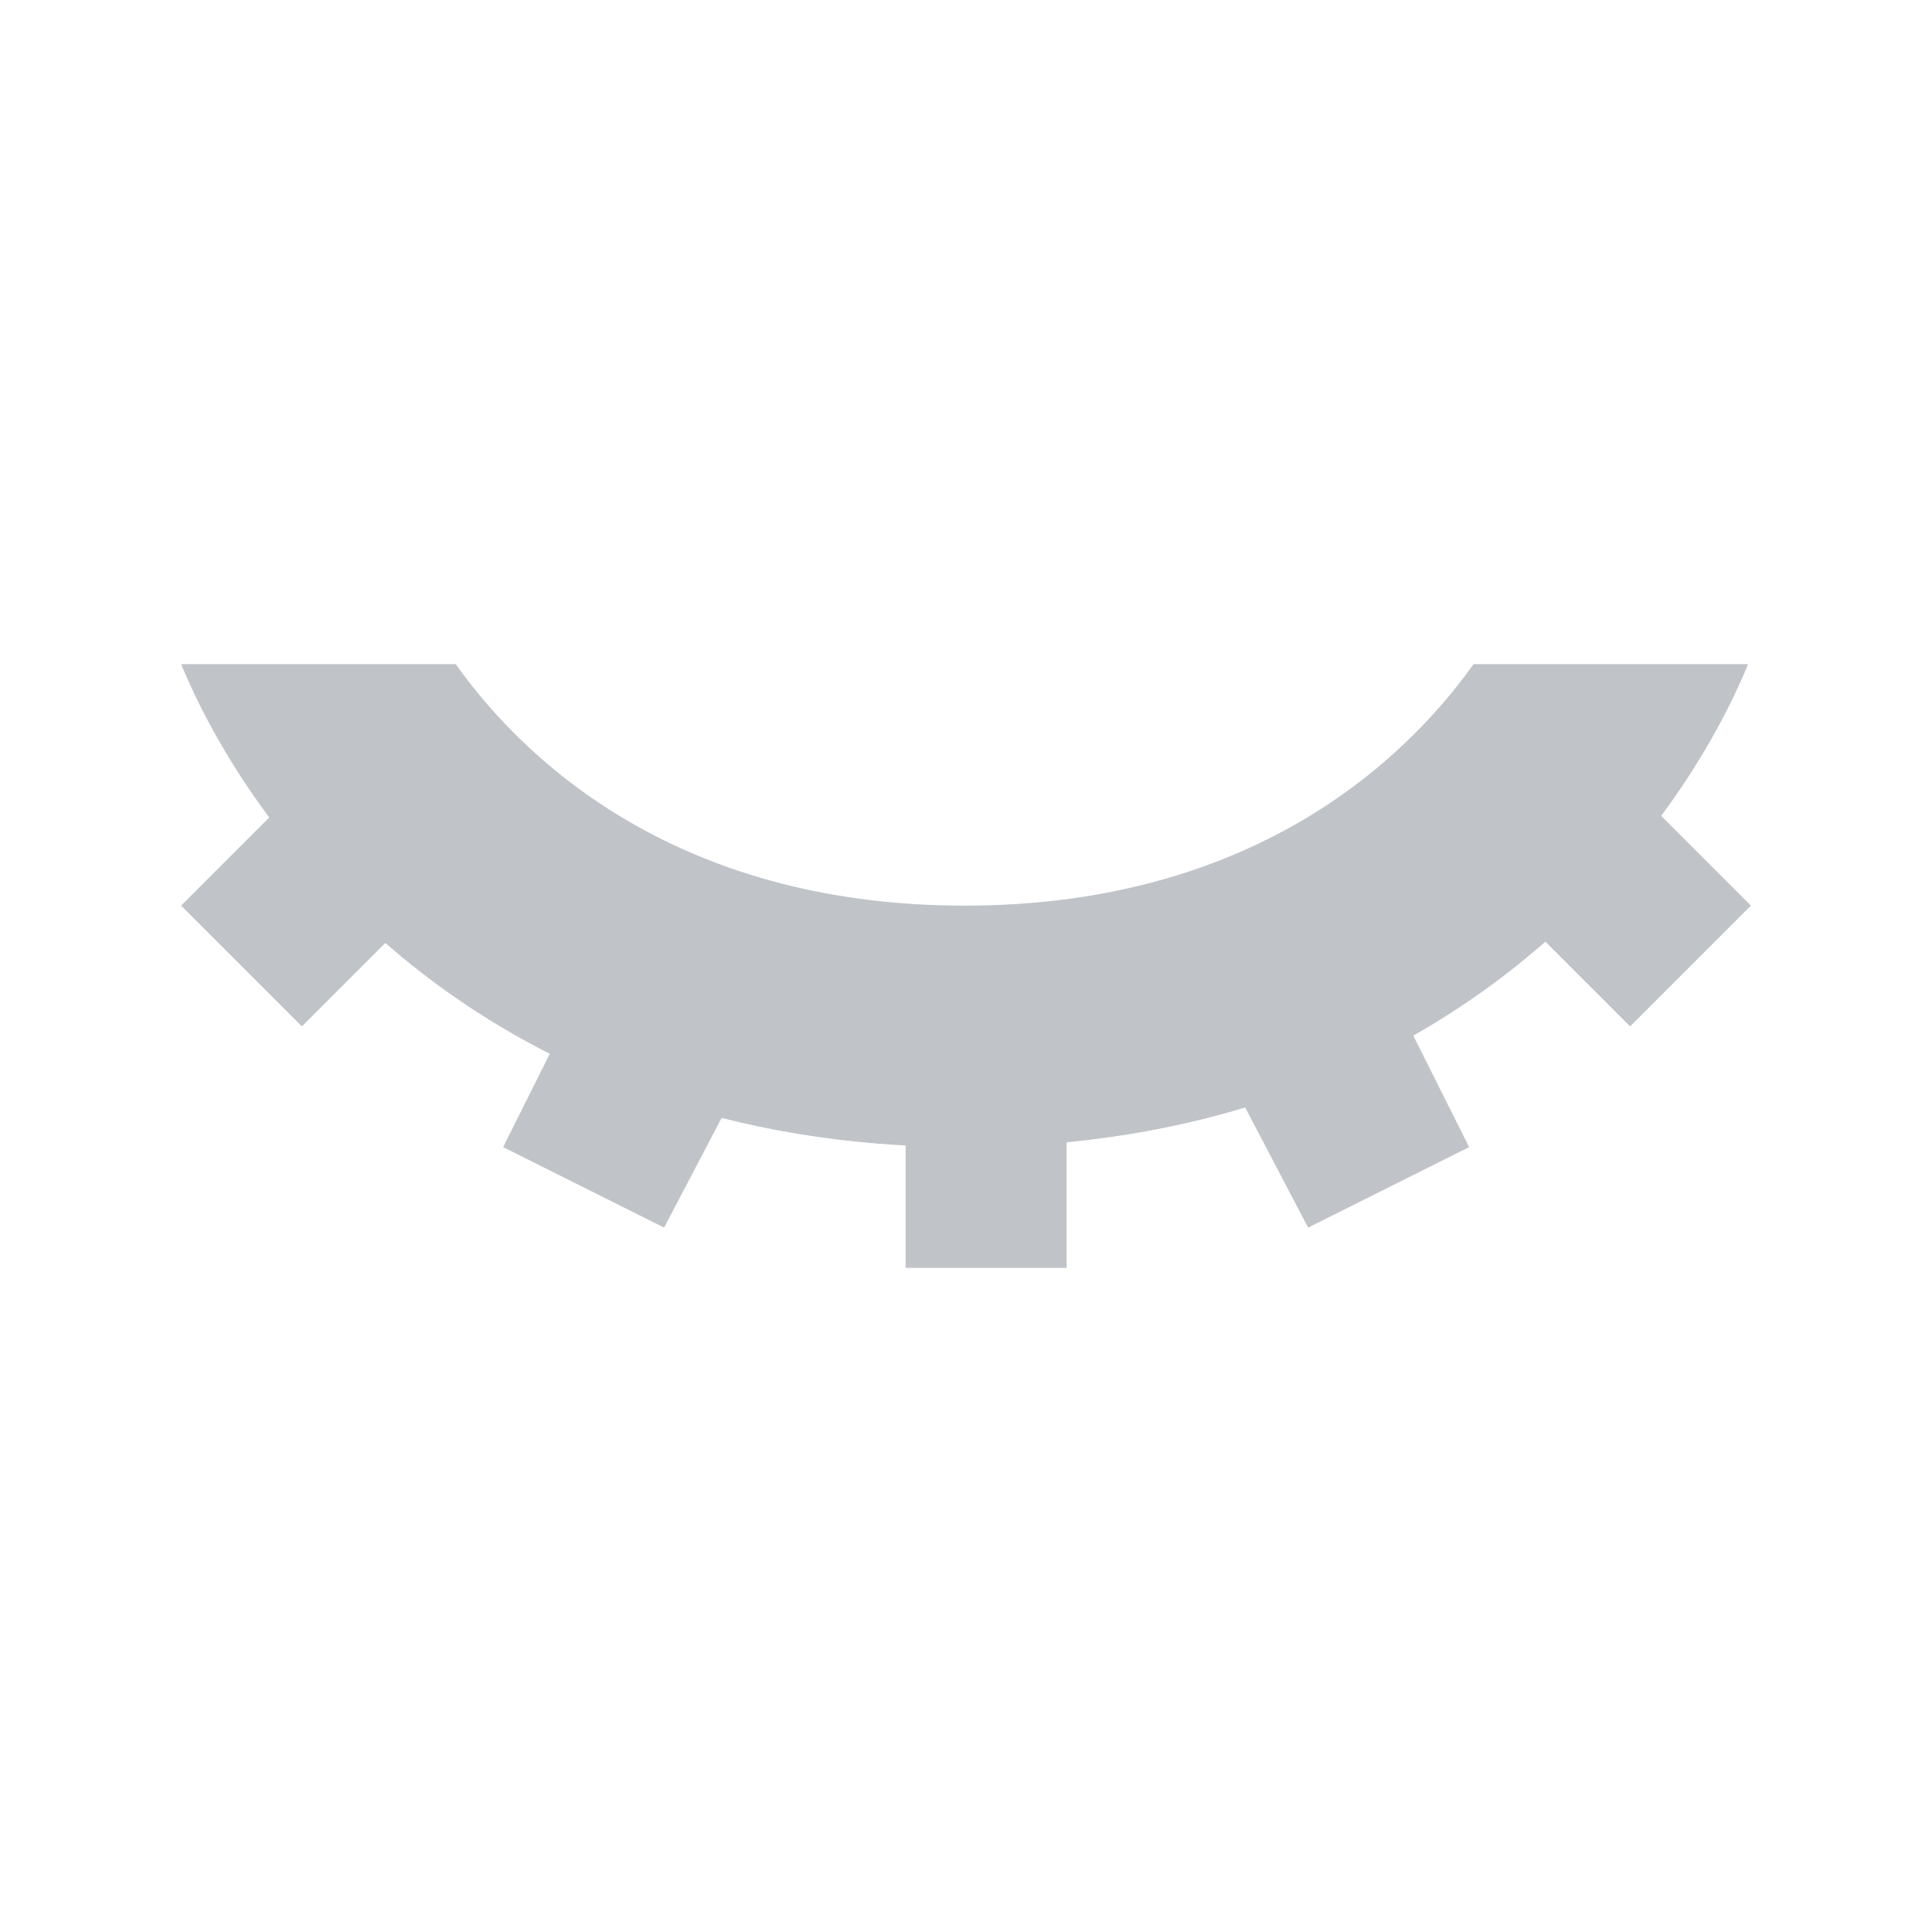<svg xmlns="http://www.w3.org/2000/svg" width="24" height="24" fill="none" viewBox="0 0 24 24"><path fill="#C0C4C9" d="M11.25 13.25H13.25V15.75H11.25V13.25Z"/><path fill="#C0C4C9" d="M2.25 11.25L4.25 9.25L5.75 10.75L3.75 12.75L2.25 11.25Z"/><path fill="#C0C4C9" d="M6.25 14.25L7.25 12.25L9.502 12.861L8.25 15.25L6.25 14.25Z"/><path fill="#C0C4C9" d="M18.25 14.25L17.249 12.25L14.998 12.861L16.25 15.25L18.25 14.25Z"/><path fill="#C0C4C9" d="M21.75 11.25L19.75 9.25L18.25 10.75L20.25 12.75L21.75 11.25Z"/><path fill="#C0C4C9" d="M2.25 8.25C3.182 10.512 6.086 14.25 11.983 14.25C17.879 14.25 20.784 10.512 21.716 8.25H18.305C17.326 9.624 15.372 11.25 11.983 11.25C8.594 11.25 6.639 9.624 5.661 8.25H2.25Z"/></svg>